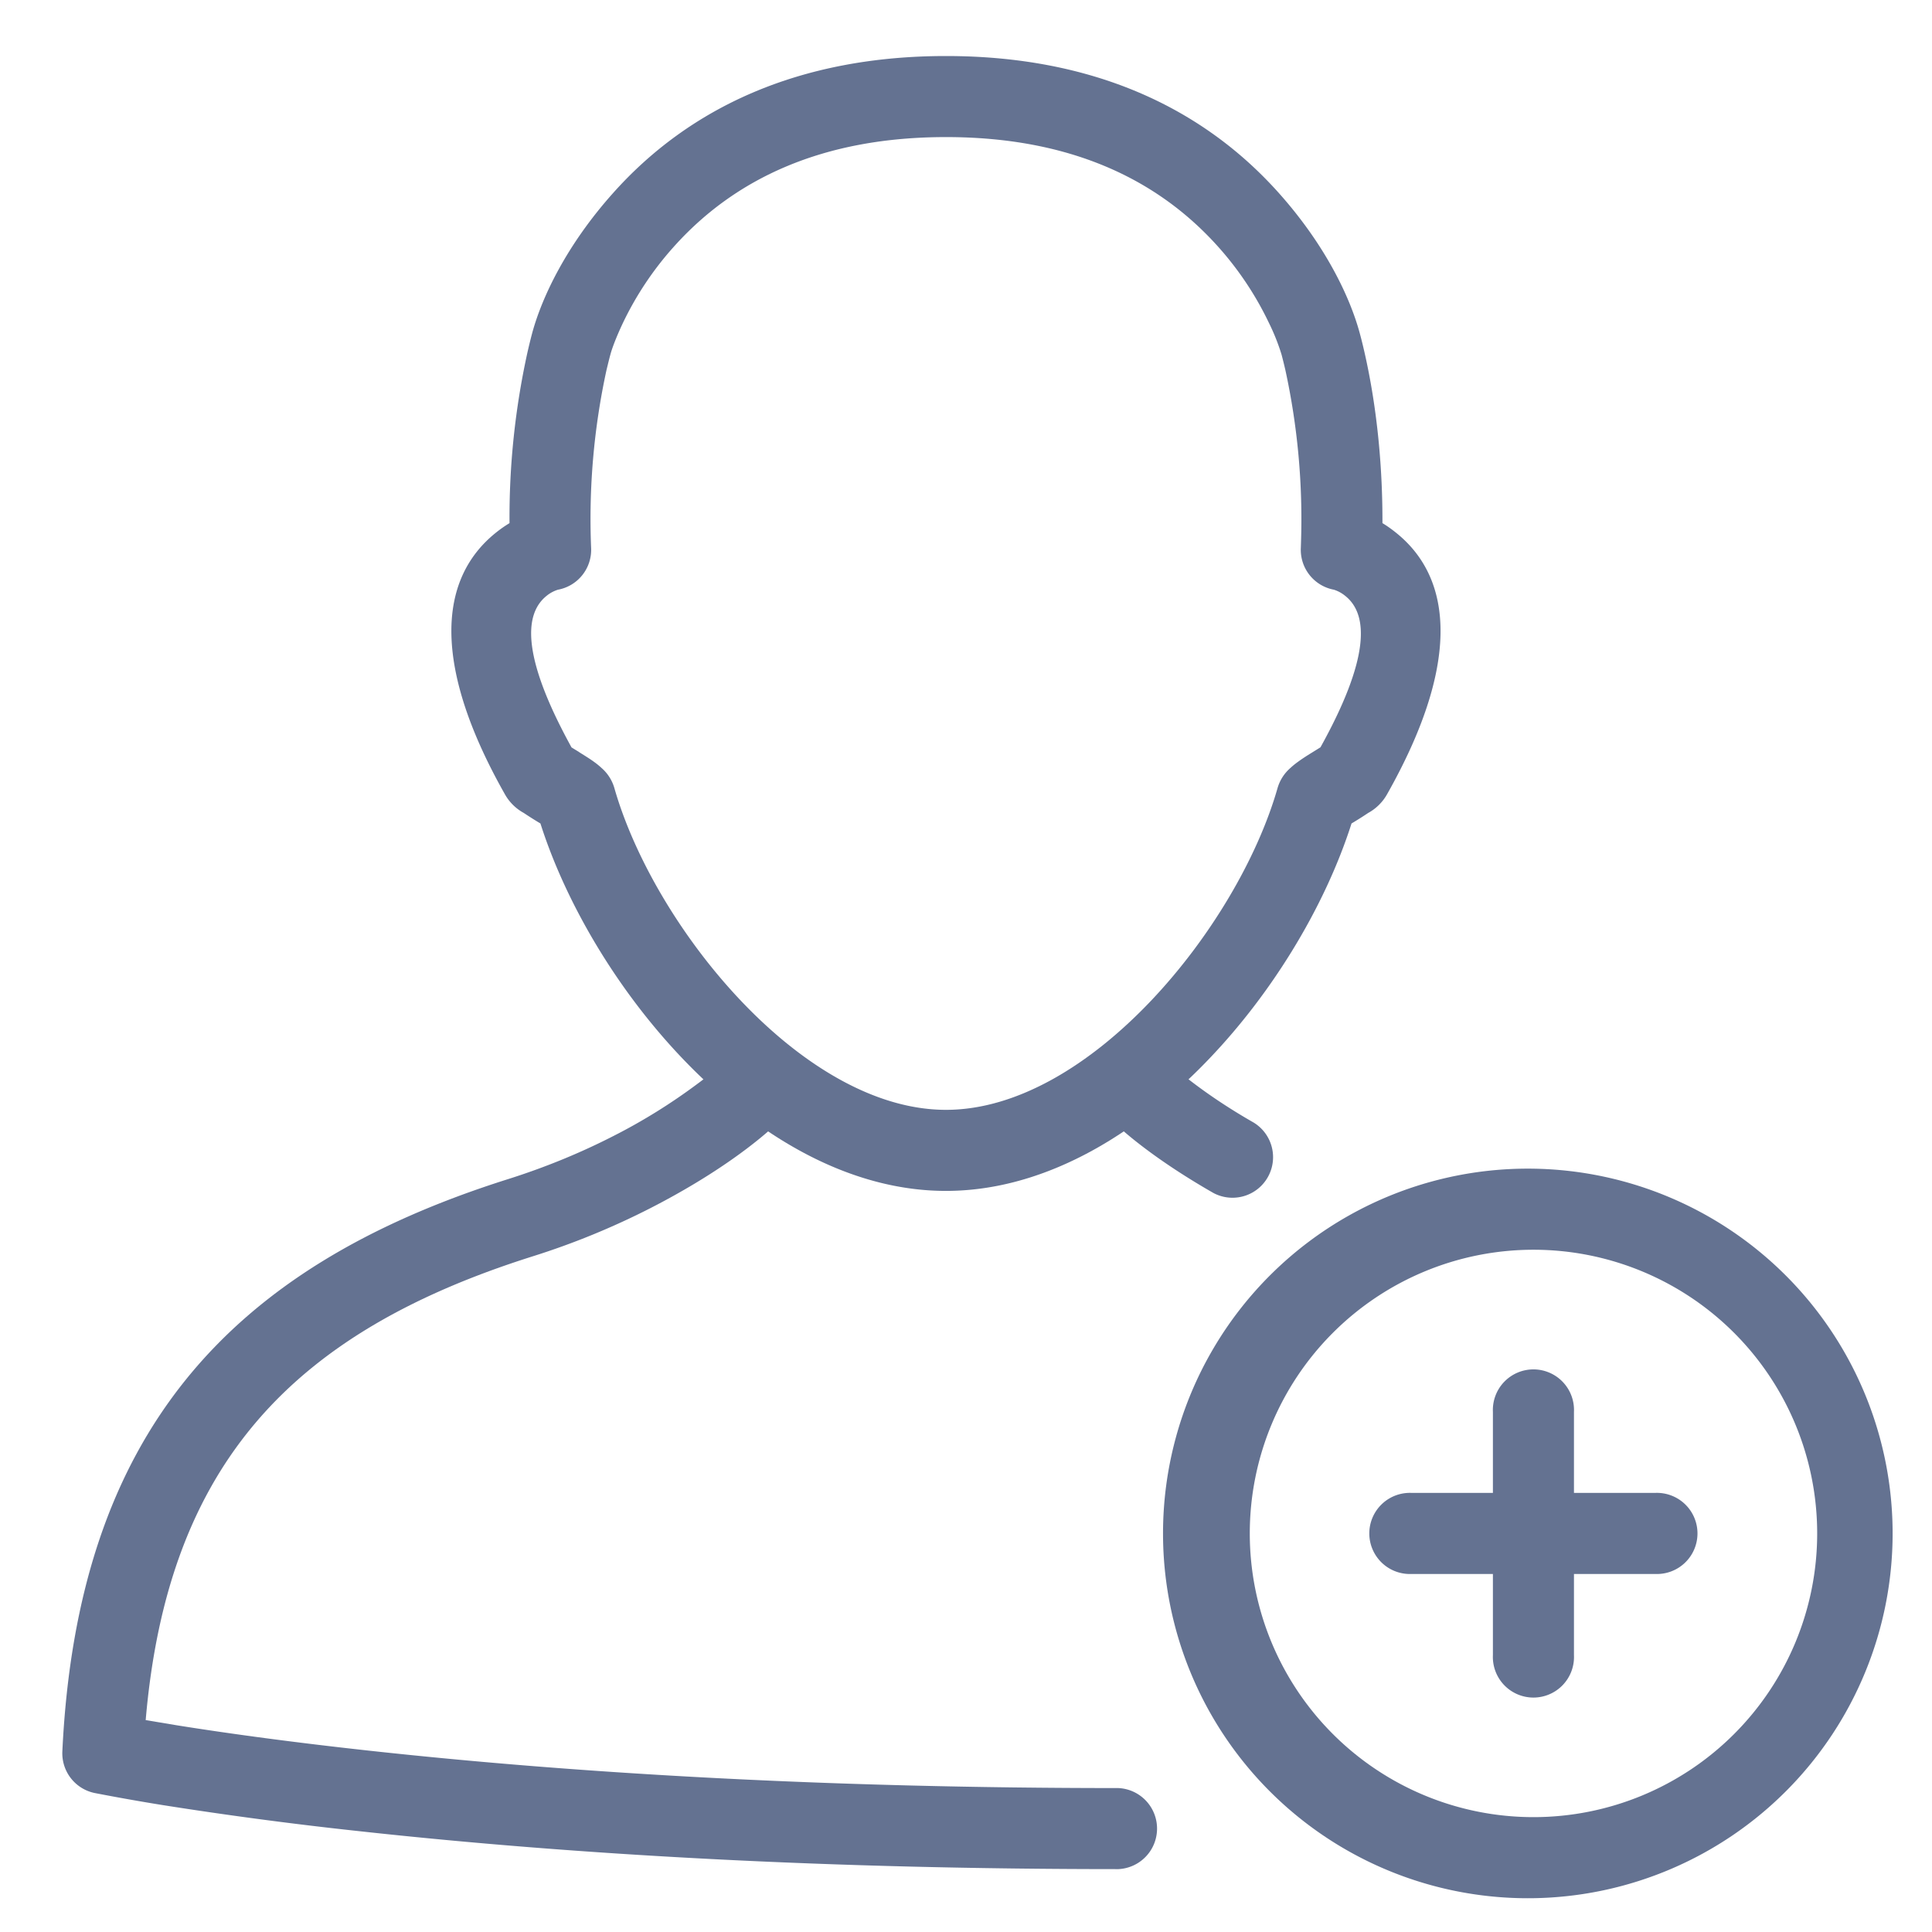 <svg width="22" height="22" xmlns="http://www.w3.org/2000/svg"><g fill="#647291" fill-rule="nonzero"><path d="M17.462 21.615a4.154 4.154 0 1 1 0-8.307 4.154 4.154 0 0 1 0 8.307zm0-.923a3.23 3.23 0 1 0 0-6.461 3.23 3.23 0 0 0 0 6.461z"/><path d="M17 16.077a.462.462 0 1 1 .923 0v2.77a.462.462 0 1 1-.923 0v-2.77z"/><path d="M18.846 17a.462.462 0 1 1 0 .923h-2.77a.462.462 0 1 1 0-.923h2.77zM15.411 9.304a1.285 1.285 0 0 0 .009-.024l-.009.024zm-4.64 4.257c-2.112 0-4.011-2.283-4.617-4.184a4.39 4.39 0 0 1-.19-.12.547.547 0 0 1-.216-.215c-.812-1.436-.776-2.438-.099-2.978a1.41 1.41 0 0 1 .153-.107 8.743 8.743 0 0 1 .205-1.948c.016-.07.033-.14.052-.212.112-.416.394-1.007.92-1.596.87-.977 2.123-1.563 3.793-1.563 1.669 0 2.922.586 3.793 1.563.526.59.808 1.18.92 1.598.019.07.036.14.052.21.152.667.207 1.35.205 1.948.05.03.101.066.152.107.678.54.713 1.542-.098 2.978a.547.547 0 0 1-.216.215 3.964 3.964 0 0 1-.19.12c-.607 1.902-2.505 4.184-4.618 4.184zm-4.56-4.146a1.406 1.406 0 0 0 .005.003l-.005-.003zm.384-.85c.08.05.125.078.166.108a.88.88 0 0 1 .09.073.48.48 0 0 1 .147.235c.454 1.577 2.138 3.657 3.774 3.657 1.636 0 3.32-2.08 3.774-3.658a.48.48 0 0 1 .147-.234.88.88 0 0 1 .09-.073c.041-.03.085-.059.153-.101.1-.062.107-.066.13-.082-.02.014-.027.018-.042.042.58-1.037.559-1.536.295-1.746a.384.384 0 0 0-.13-.071.462.462 0 0 1-.376-.48l.002-.068a7.979 7.979 0 0 0-.178-1.952 5.359 5.359 0 0 0-.044-.178 2.399 2.399 0 0 0-.144-.361 3.663 3.663 0 0 0-.572-.86c-.7-.785-1.705-1.255-3.105-1.255s-2.405.47-3.105 1.255a3.663 3.663 0 0 0-.573.86c-.081.171-.127.299-.143.36-.016.058-.03.118-.045.179a7.979 7.979 0 0 0-.175 2.02.462.462 0 0 1-.377.48.384.384 0 0 0-.13.07c-.266.213-.284.72.327 1.803-.03-.054-.039-.07-.051-.082l.095.058z"/><path d="M2 19.644c.619.099 1.353.198 2.202.291 2.43.266 5.281.426 8.533.426a.462.462 0 0 1 0 .923c-3.286 0-6.17-.161-8.634-.431a45.617 45.617 0 0 1-2.247-.298 24.654 24.654 0 0 1-.778-.138.462.462 0 0 1-.366-.474c.172-3.614 1.895-5.512 5.075-6.516.43-.136.831-.302 1.2-.491a6.57 6.57 0 0 0 .962-.598 3.33 3.33 0 0 0 .302-.25.462.462 0 0 1 .65.655c-.267.264-.766.642-1.492 1.014a8.636 8.636 0 0 1-1.344.55c-2.715.858-4.153 2.35-4.404 5.28l.342.057zM12.645 12.743a.462.462 0 1 1 .65-.656c.033.033.11.102.231.197.209.163.459.333.75.499a.462.462 0 0 1-.458.802c-.57-.326-.963-.633-1.173-.842z"/></g></svg>